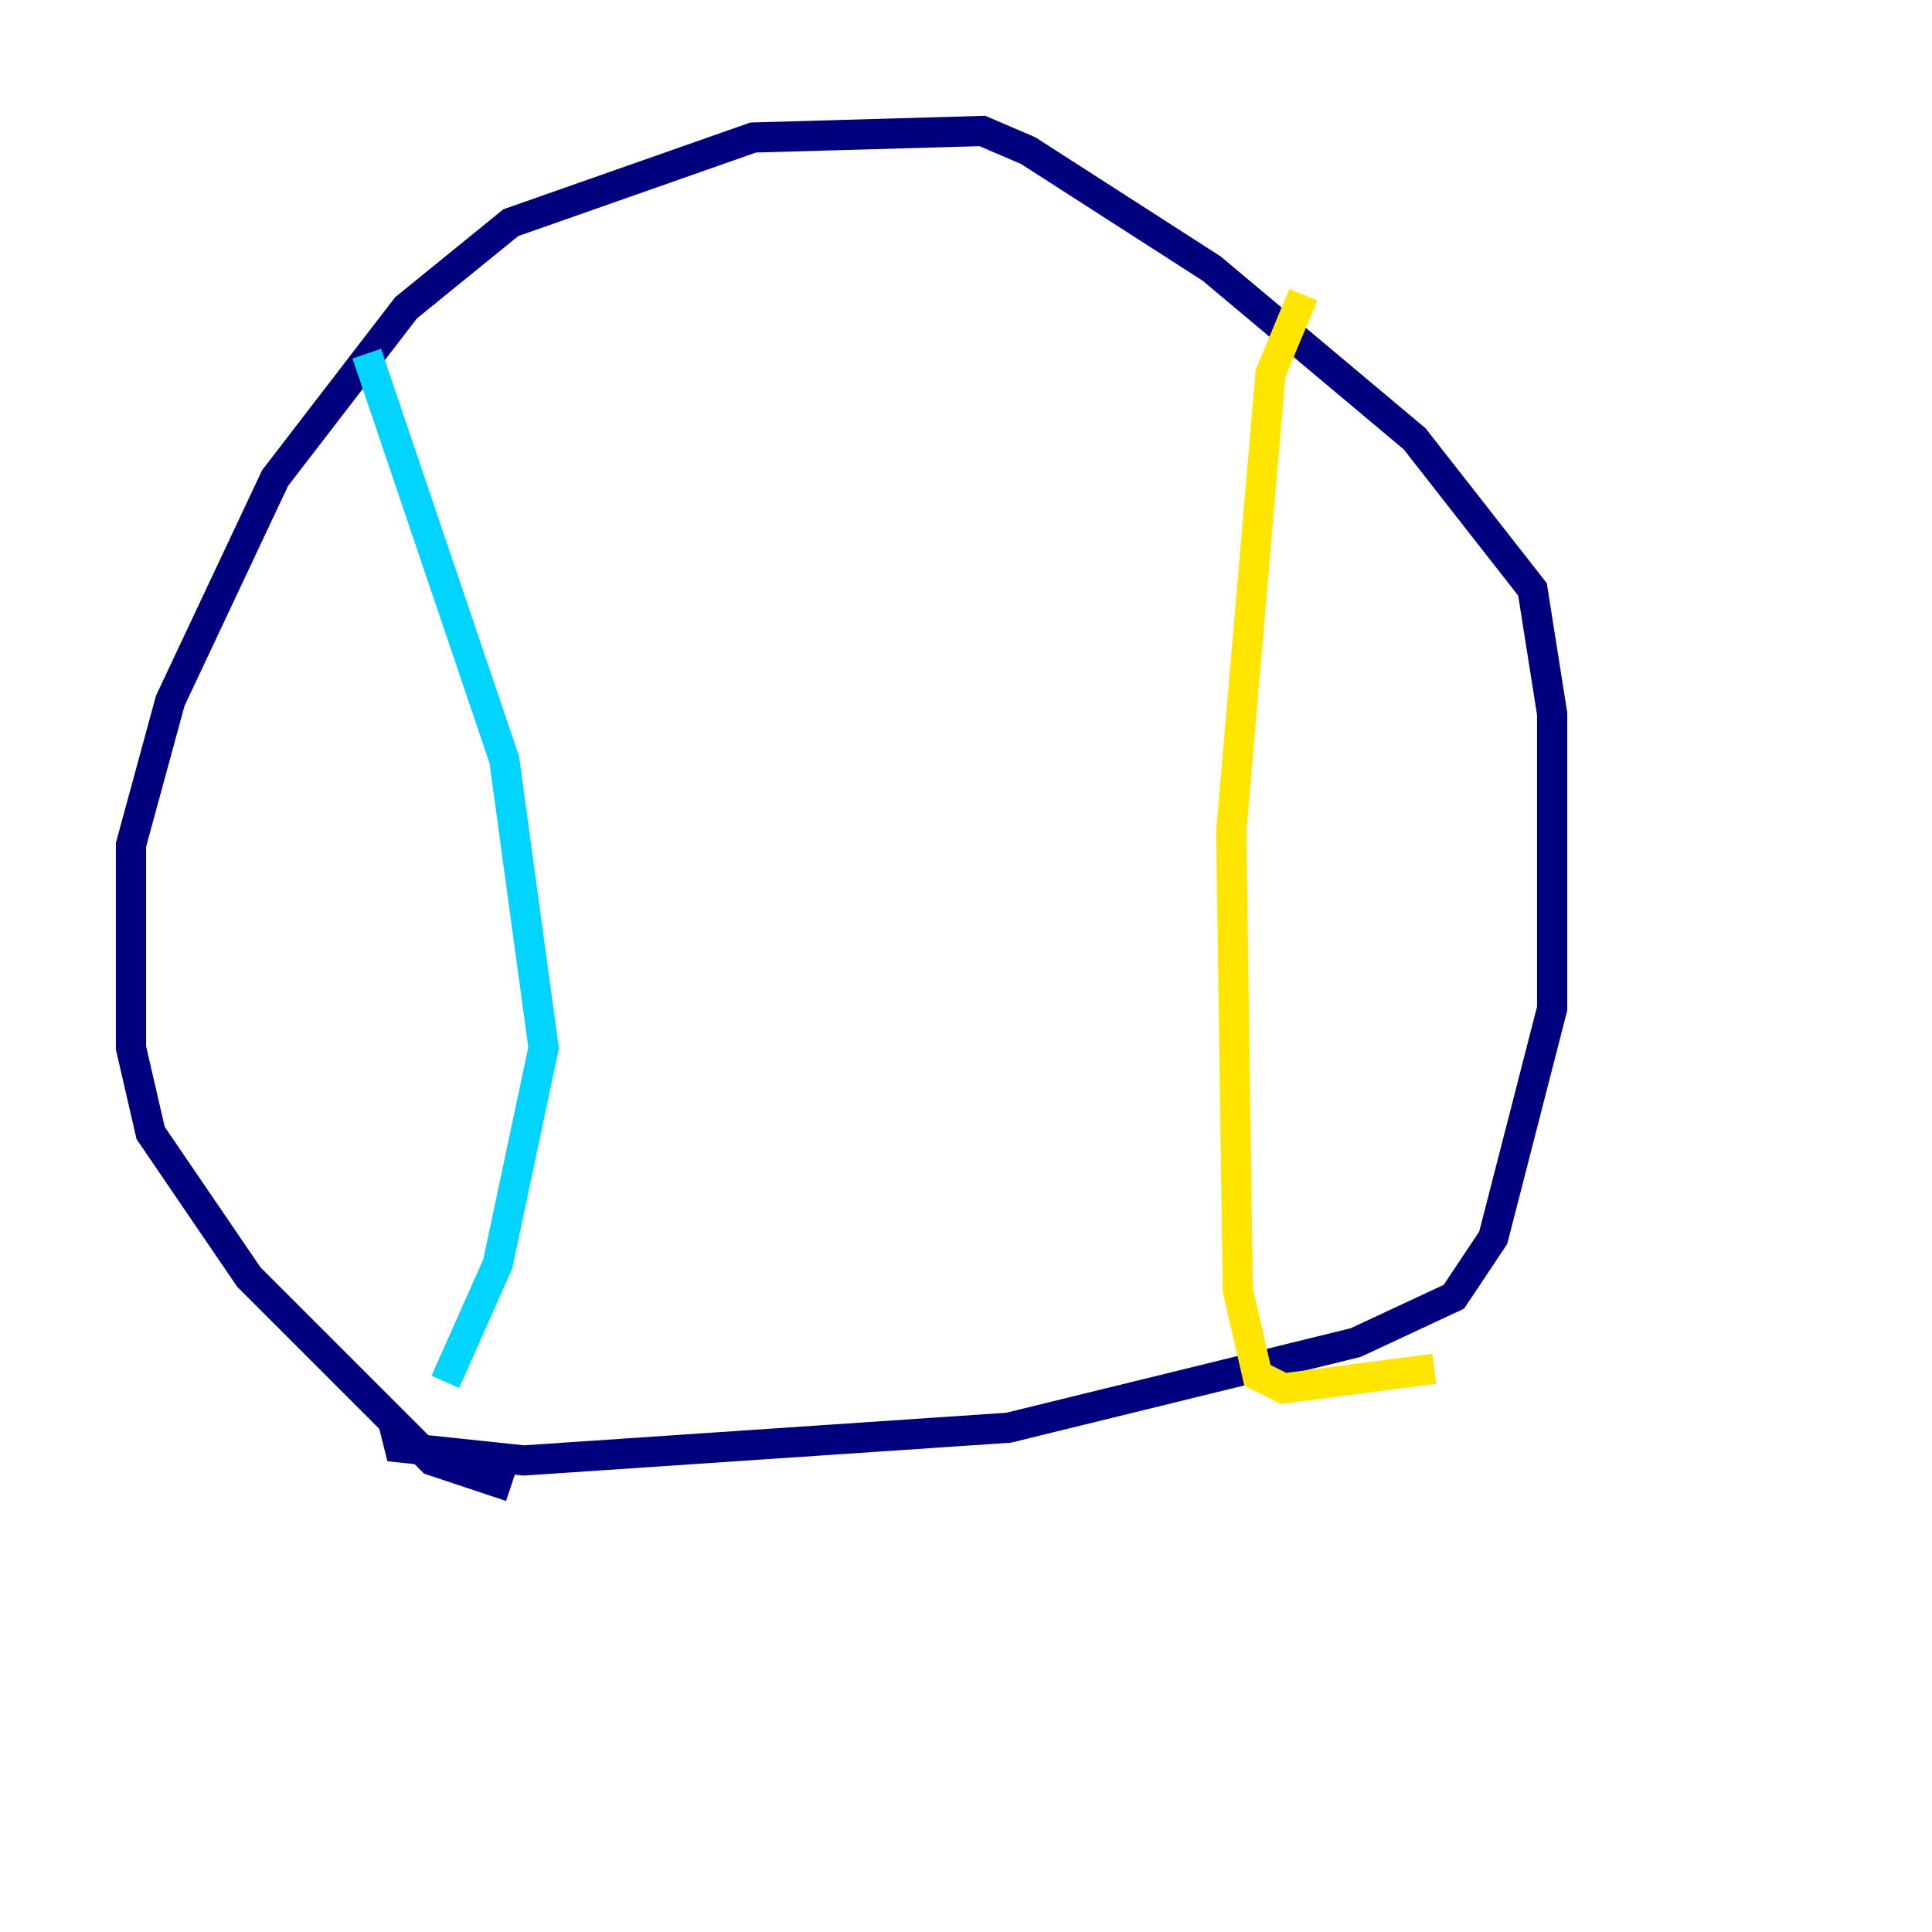 <?xml version="1.0" encoding="utf-8" ?>
<svg baseProfile="tiny" height="128" version="1.2" viewBox="0,0,128,128" width="128" xmlns="http://www.w3.org/2000/svg" xmlns:ev="http://www.w3.org/2001/xml-events" xmlns:xlink="http://www.w3.org/1999/xlink"><defs /><polyline fill="none" points="33.844,98.495 28.637,96.759 16.488,84.61 9.98,75.064 8.678,69.424 8.678,55.973 11.281,46.427 18.224,31.675 26.902,20.393 33.844,14.752 49.898,9.112 65.085,8.678 68.122,9.98 80.271,17.79 93.722,29.071 101.532,39.051 102.834,47.295 102.834,66.82 98.929,82.007 96.325,85.912 89.817,88.949 66.82,94.59 34.712,96.759 26.468,95.891 26.034,94.156" stroke="#00007f" stroke-width="2" /><polyline fill="none" points="24.298,23.43 33.41,50.332 36.014,69.424 32.976,83.742 29.505,91.552" stroke="#00d4ff" stroke-width="2" /><polyline fill="none" points="86.346,19.525 84.176,24.732 81.573,55.105 82.007,85.478 83.308,91.119 85.044,91.986 95.024,90.685" stroke="#ffe500" stroke-width="2" /><polyline fill="none" points="119.322,96.759 119.322,96.759" stroke="#7f0000" stroke-width="2" /></svg>